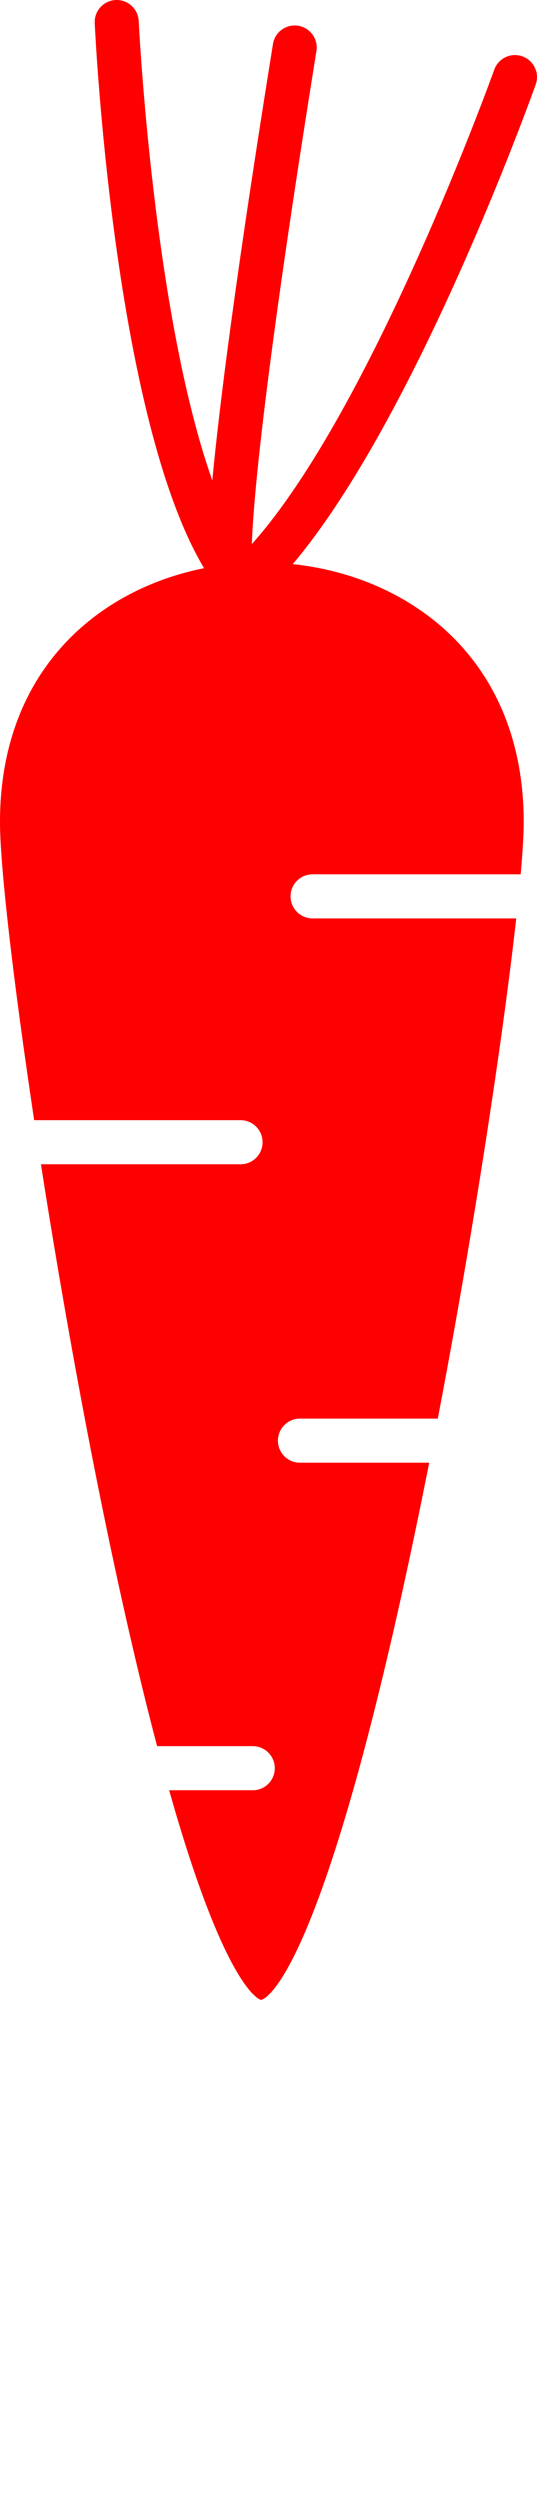 <svg xmlns="http://www.w3.org/2000/svg" xmlns:xlink="http://www.w3.org/1999/xlink" version="1.1" x="0px" y="0px" viewBox="195.02 29.277 121.961 566.806" fill="red"  style="enable-background:new 195.02 29.277 121.961 453.445;" xml:space="preserve"><path d="M313.662,42.053c-2.598-0.932-5.462,0.425-6.391,3.025c-0.28,0.782-27.749,77.083-55.057,107.562  c0.339-9.477,2.623-36.934,14.673-111.794c0.44-2.727-1.415-5.292-4.142-5.731c-2.723-0.437-5.292,1.415-5.731,4.142  c-8.462,52.567-12.204,82.229-13.774,98.949C229.836,100.39,226.558,34.817,226.521,34.04c-0.131-2.759-2.465-4.888-5.231-4.757  c-2.758,0.131-4.888,2.473-4.757,5.232c0.177,3.742,4.473,89.579,24.83,123.586c-24.193,4.831-46.343,23.287-46.343,57.577  c0,9.938,2.985,35.872,7.759,67.575h46.874c2.761,0,5,2.238,5,5c0,2.762-2.239,5-5,5h-45.337  c3.441,21.987,7.63,46.093,12.208,69.234c4.71,23.809,9.518,45.044,14.175,62.694h21.73c2.761,0,5,2.238,5,5c0,2.762-2.239,5-5,5  h-18.996c1.202,4.242,2.391,8.234,3.562,11.939c10.577,33.468,16.915,35.508,17.31,35.602c0.888-0.173,14.878-4.771,37.961-120.623  c0.078-0.392,0.156-0.787,0.234-1.181h-29.359c-2.761,0-5-2.238-5-5c0-2.762,2.239-5,5-5h31.31  c8.155-42.549,14.821-86.497,17.813-113.408h-46.253c-2.761,0-5-2.238-5-5c0-2.762,2.239-5,5-5h47.265  c0.45-5.059,0.689-9.081,0.689-11.832c0-37.16-26.014-55.72-52.451-58.498c27.934-33.077,54.032-105.538,55.174-108.736  C317.617,45.844,316.262,42.983,313.662,42.053z"/></svg>